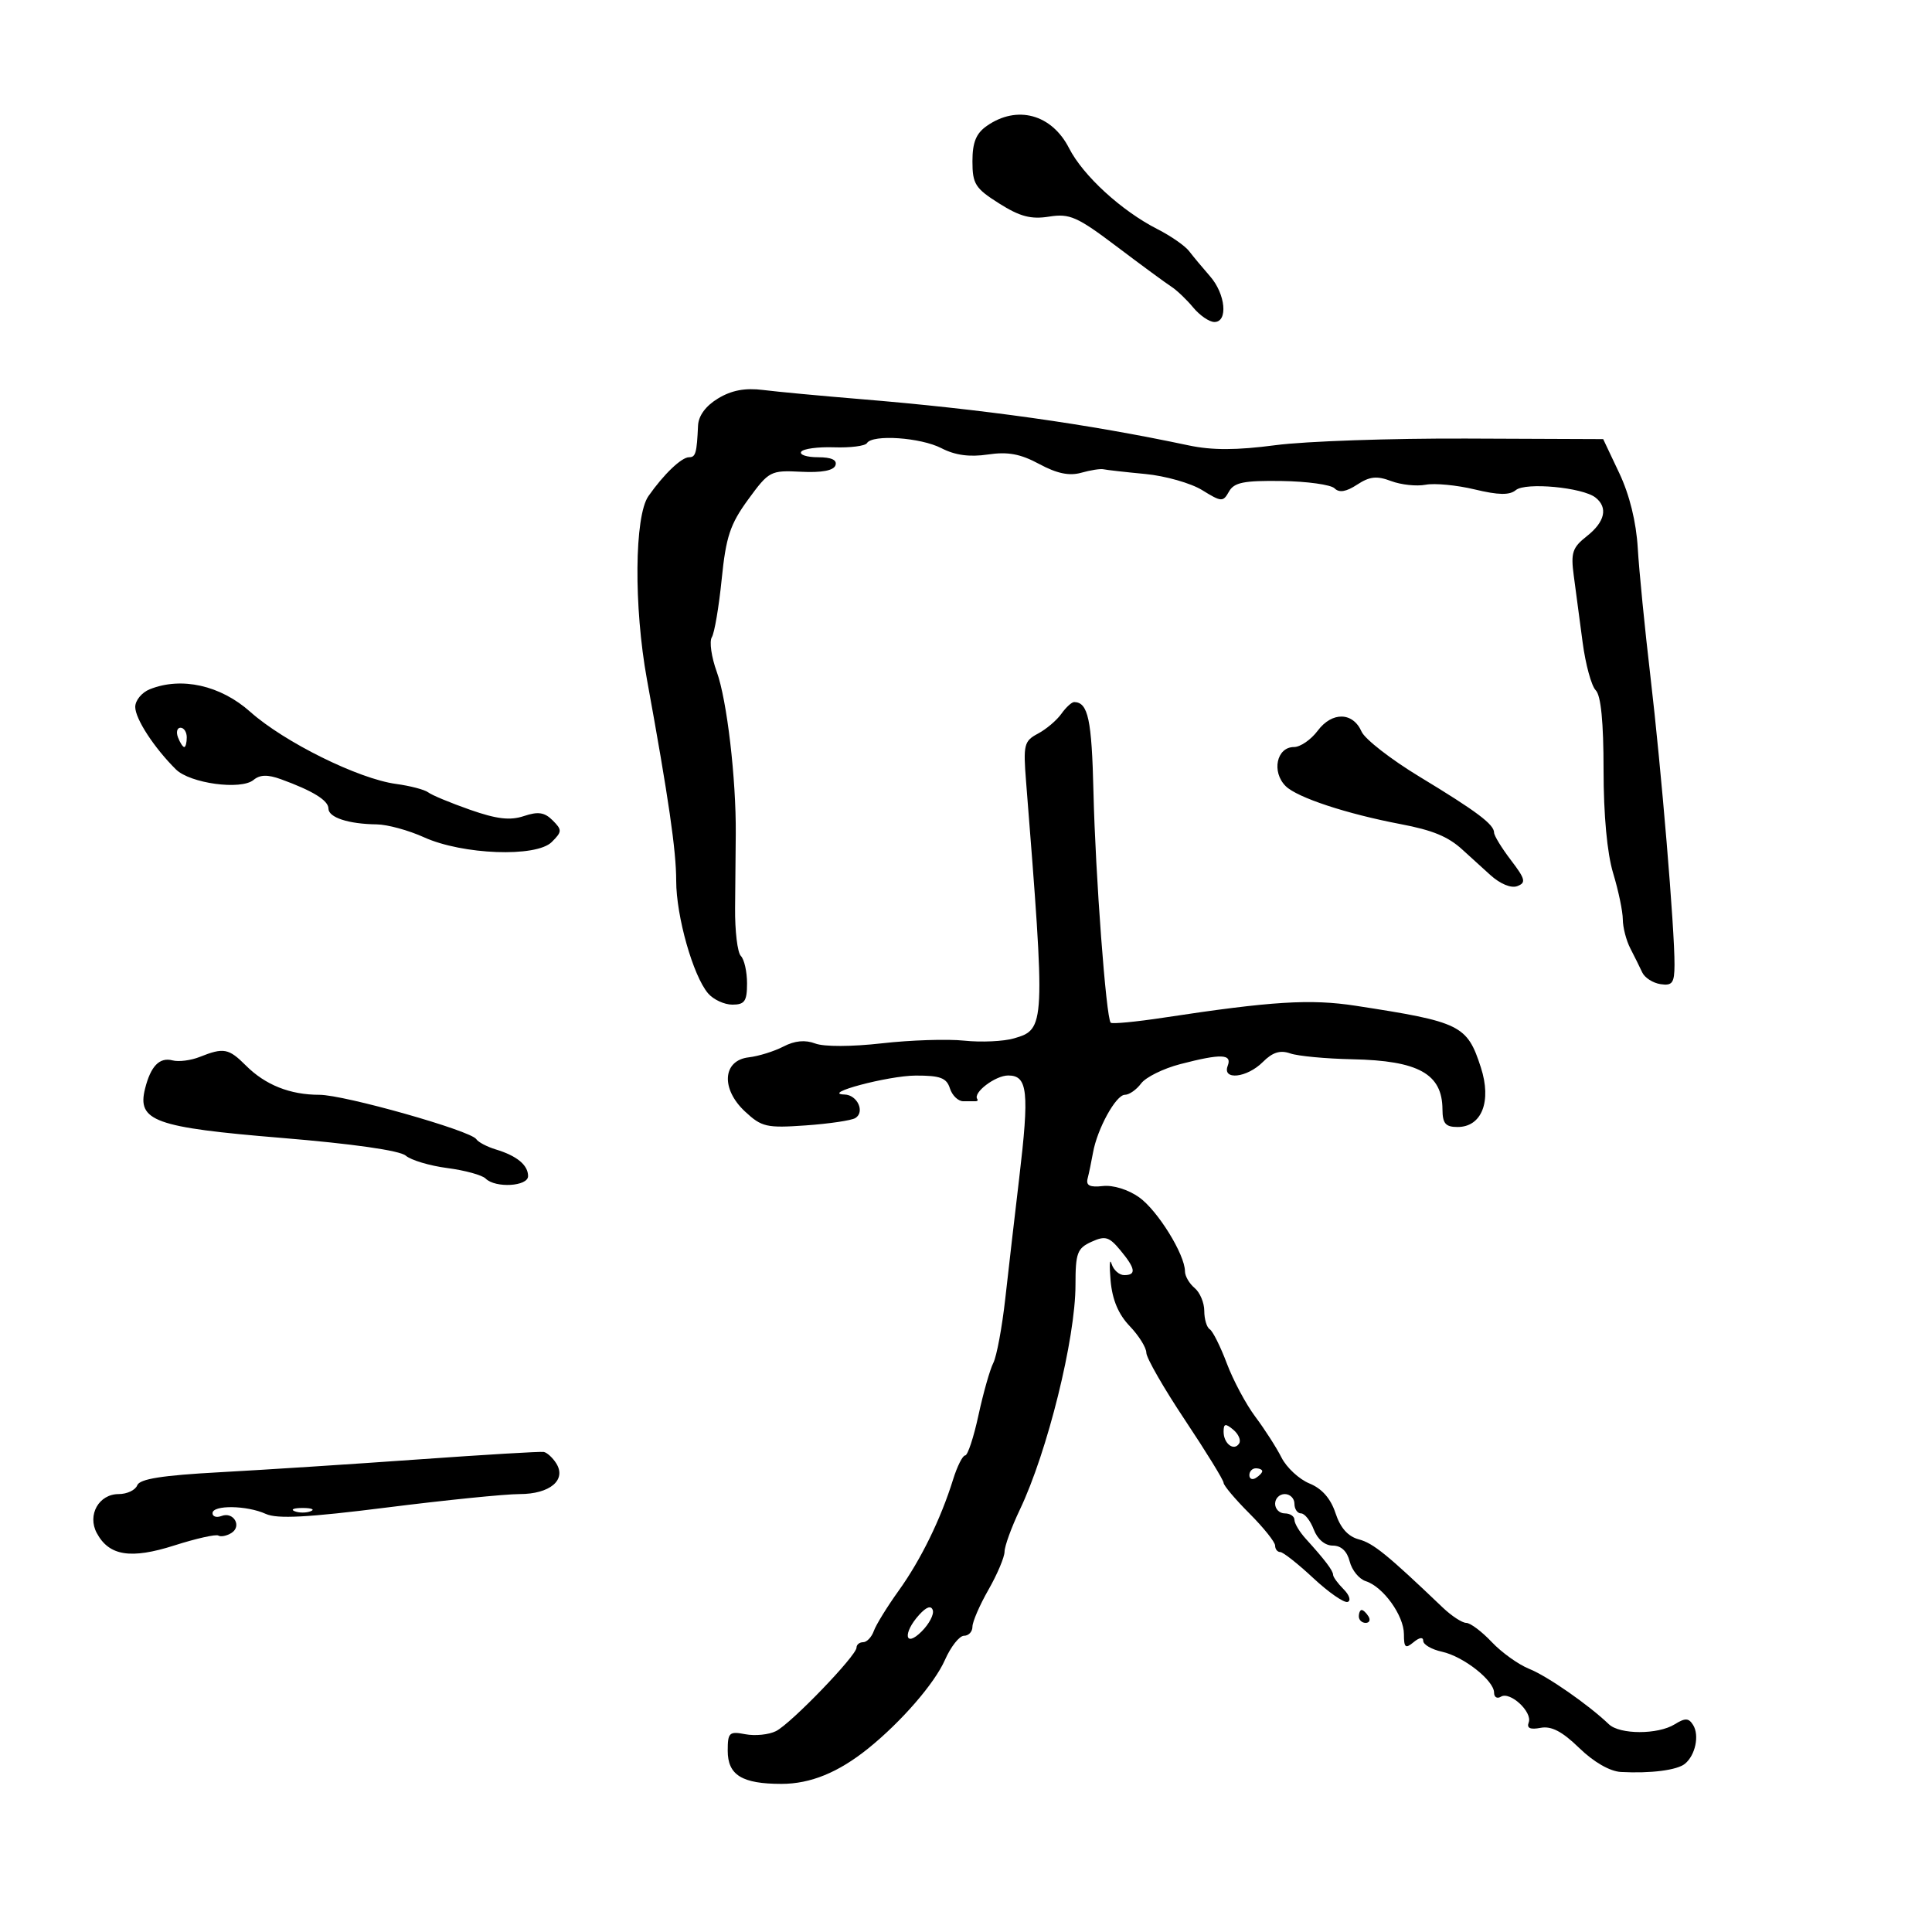 <svg xmlns="http://www.w3.org/2000/svg" width="300" height="300" viewBox="0 0 300 300" version="1.1">
	<path d="M 153.223 19.557 C 151.567 20.716, 151 22.116, 151 25.044 C 151 28.566, 151.432 29.247, 155.146 31.592 C 158.380 33.634, 160.084 34.083, 162.896 33.637 C 166.101 33.128, 167.264 33.642, 173.407 38.282 C 177.206 41.152, 181.013 43.950, 181.867 44.500 C 182.721 45.050, 184.258 46.513, 185.282 47.750 C 186.307 48.987, 187.787 50, 188.573 50 C 190.721 50, 190.308 45.658, 187.897 42.903 C 186.741 41.581, 185.278 39.825, 184.647 39 C 184.016 38.175, 181.808 36.639, 179.739 35.587 C 174.153 32.745, 168.183 27.279, 166.008 23.016 C 163.310 17.727, 157.917 16.268, 153.223 19.557 M 111.500 61.869 C 109.586 63.026, 108.461 64.554, 108.392 66.091 C 108.199 70.360, 108.018 71, 107 71 C 105.825 71, 103.070 73.634, 100.689 77.033 C 98.512 80.141, 98.397 94.200, 100.456 105.500 C 103.831 124.022, 105 132.070, 105 136.778 C 105 142.276, 107.618 151.515, 109.951 154.250 C 110.773 155.213, 112.469 156, 113.722 156 C 115.632 156, 116 155.467, 116 152.700 C 116 150.885, 115.568 148.968, 115.040 148.440 C 114.513 147.913, 114.109 144.560, 114.144 140.990 C 114.180 137.421, 114.226 132.250, 114.249 129.500 C 114.318 120.946, 112.882 108.688, 111.301 104.327 C 110.468 102.032, 110.122 99.611, 110.532 98.948 C 110.942 98.285, 111.632 94.225, 112.065 89.926 C 112.729 83.340, 113.376 81.395, 116.177 77.560 C 119.407 73.137, 119.638 73.016, 124.398 73.255 C 127.606 73.415, 129.446 73.069, 129.731 72.250 C 130.019 71.423, 129.104 71, 127.024 71 C 125.296 71, 124.118 70.618, 124.406 70.152 C 124.695 69.685, 126.998 69.373, 129.526 69.459 C 132.053 69.544, 134.345 69.251, 134.619 68.807 C 135.478 67.417, 142.957 67.926, 146.181 69.594 C 148.300 70.689, 150.551 70.997, 153.382 70.577 C 156.502 70.114, 158.441 70.473, 161.385 72.058 C 164.126 73.533, 166.041 73.931, 167.885 73.410 C 169.323 73.004, 170.881 72.760, 171.347 72.868 C 171.813 72.976, 174.734 73.306, 177.839 73.600 C 180.944 73.895, 184.918 75.022, 186.671 76.106 C 189.673 77.961, 189.915 77.974, 190.834 76.332 C 191.630 74.910, 193.134 74.608, 199 74.690 C 202.955 74.746, 206.659 75.259, 207.230 75.830 C 207.949 76.549, 209.030 76.372, 210.736 75.254 C 212.684 73.977, 213.792 73.860, 216.010 74.698 C 217.554 75.281, 219.966 75.538, 221.370 75.270 C 222.773 75.001, 226.199 75.328, 228.982 75.996 C 232.689 76.885, 234.399 76.914, 235.375 76.104 C 236.883 74.852, 245.743 75.680, 247.750 77.261 C 249.720 78.812, 249.222 81.037, 246.411 83.249 C 244.159 85.020, 243.893 85.821, 244.374 89.393 C 244.677 91.652, 245.296 96.306, 245.748 99.735 C 246.201 103.165, 247.117 106.517, 247.785 107.185 C 248.593 107.993, 249 112.135, 249 119.541 C 249 126.544, 249.553 132.505, 250.489 135.591 C 251.308 138.291, 251.983 141.519, 251.989 142.764 C 251.995 144.009, 252.520 146.034, 253.155 147.264 C 253.791 148.494, 254.624 150.175, 255.008 151 C 255.391 151.825, 256.671 152.644, 257.852 152.820 C 259.680 153.091, 260.002 152.644, 260.017 149.820 C 260.045 144.315, 257.962 119.378, 256.273 105 C 255.401 97.575, 254.519 88.630, 254.312 85.121 C 254.072 81.046, 253.035 76.836, 251.440 73.464 L 248.942 68.185 227.721 68.099 C 216.050 68.052, 202.708 68.513, 198.074 69.124 C 192.013 69.923, 188.223 69.933, 184.574 69.160 C 168.866 65.831, 152.544 63.532, 133.500 61.964 C 127.450 61.466, 120.700 60.833, 118.500 60.557 C 115.697 60.205, 113.602 60.598, 111.500 61.869 M 23.250 107.031 C 22.012 107.529, 21 108.763, 21 109.773 C 21 111.616, 23.922 116.105, 27.308 119.465 C 29.508 121.648, 37.421 122.726, 39.370 121.108 C 40.369 120.279, 41.560 120.248, 43.628 120.999 C 48.570 122.793, 51 124.293, 51 125.552 C 51 126.938, 54.110 127.956, 58.500 128.008 C 60.150 128.028, 63.451 128.929, 65.835 130.011 C 71.829 132.731, 83.263 133.157, 85.675 130.750 C 87.290 129.139, 87.301 128.872, 85.813 127.384 C 84.558 126.129, 83.559 125.981, 81.348 126.719 C 79.202 127.435, 77.144 127.195, 73 125.743 C 69.975 124.683, 67.050 123.468, 66.500 123.043 C 65.950 122.618, 63.700 122.027, 61.500 121.729 C 55.657 120.938, 44.150 115.246, 38.852 110.526 C 34.236 106.413, 28.169 105.054, 23.250 107.031 M 164.807 110.841 C 164.088 111.854, 162.451 113.240, 161.168 113.920 C 159.018 115.061, 158.874 115.639, 159.326 121.329 C 162.347 159.409, 162.328 159.823, 157.443 161.240 C 155.824 161.710, 152.356 161.868, 149.736 161.592 C 147.115 161.316, 141.361 161.503, 136.947 162.006 C 132.261 162.540, 127.954 162.553, 126.594 162.036 C 125.024 161.439, 123.412 161.592, 121.649 162.507 C 120.211 163.253, 117.789 164.007, 116.267 164.182 C 112.205 164.649, 111.899 169.071, 115.685 172.597 C 118.273 175.007, 119.034 175.181, 125.114 174.753 C 128.751 174.496, 132.219 173.983, 132.820 173.611 C 134.348 172.667, 133.129 170.009, 131.143 169.956 C 127.316 169.854, 137.920 167.029, 142.183 167.015 C 145.994 167.003, 146.983 167.372, 147.500 169 C 147.849 170.100, 148.779 171, 149.567 171 C 150.355 171, 151.225 171, 151.500 171 C 151.775 171, 151.887 170.844, 151.750 170.654 C 151.040 169.670, 154.553 167, 156.556 167 C 159.589 167, 159.855 169.509, 158.254 183 C 157.569 188.775, 156.599 197.162, 156.100 201.637 C 155.600 206.112, 154.763 210.612, 154.239 211.637 C 153.716 212.662, 152.680 216.313, 151.937 219.750 C 151.195 223.188, 150.265 226, 149.871 226 C 149.477 226, 148.631 227.688, 147.990 229.750 C 146.089 235.868, 142.987 242.206, 139.546 247 C 137.770 249.475, 136.034 252.287, 135.690 253.250 C 135.345 254.212, 134.599 255, 134.031 255 C 133.464 255, 133 255.378, 133 255.839 C 133 257.089, 122.814 267.650, 120.489 268.810 C 119.384 269.363, 117.246 269.579, 115.739 269.291 C 113.233 268.811, 113 269.029, 113 271.848 C 113 275.636, 115.212 277, 121.353 277 C 125.852 277, 130.187 275.229, 134.813 271.500 C 139.959 267.352, 145.119 261.403, 146.723 257.767 C 147.637 255.695, 148.973 254, 149.692 254 C 150.412 254, 151 253.371, 151 252.602 C 151 251.833, 152.120 249.246, 153.488 246.852 C 154.856 244.458, 155.981 241.797, 155.988 240.937 C 155.995 240.078, 157.059 237.153, 158.353 234.437 C 162.645 225.435, 167 207.849, 167 199.523 C 167 194.574, 167.274 193.832, 169.471 192.831 C 171.608 191.858, 172.211 192.029, 173.937 194.103 C 176.324 196.969, 176.492 198, 174.573 198 C 173.789 198, 172.904 197.213, 172.607 196.250 C 172.310 195.287, 172.241 196.463, 172.453 198.862 C 172.716 201.824, 173.667 204.087, 175.420 205.916 C 176.839 207.398, 178.001 209.260, 178.002 210.055 C 178.003 210.850, 180.702 215.550, 184 220.500 C 187.298 225.450, 189.997 229.838, 189.998 230.250 C 189.999 230.663, 191.800 232.800, 194 235 C 196.200 237.200, 198 239.450, 198 240 C 198 240.550, 198.357 241, 198.794 241 C 199.231 241, 201.538 242.818, 203.922 245.041 C 206.305 247.263, 208.708 248.931, 209.262 248.746 C 209.815 248.562, 209.533 247.675, 208.634 246.777 C 207.735 245.878, 207 244.867, 207 244.529 C 207 243.889, 205.714 242.194, 202.750 238.928 C 201.787 237.868, 201 236.550, 201 236 C 201 235.450, 200.325 235, 199.500 235 C 198.675 235, 198 234.325, 198 233.500 C 198 232.675, 198.675 232, 199.500 232 C 200.325 232, 201 232.675, 201 233.500 C 201 234.325, 201.461 235, 202.025 235 C 202.588 235, 203.477 236.125, 204 237.500 C 204.578 239.020, 205.737 240, 206.956 240 C 208.254 240, 209.180 240.870, 209.580 242.464 C 209.921 243.819, 211.042 245.196, 212.073 245.523 C 214.776 246.381, 218 250.860, 218 253.757 C 218 255.855, 218.235 256.050, 219.500 255 C 220.412 254.243, 221 254.164, 221 254.798 C 221 255.372, 222.312 256.129, 223.915 256.481 C 227.254 257.215, 232 260.948, 232 262.841 C 232 263.543, 232.478 263.822, 233.063 263.461 C 234.483 262.583, 237.996 265.847, 237.375 267.466 C 237.037 268.346, 237.611 268.606, 239.214 268.300 C 240.895 267.978, 242.566 268.848, 245.222 271.427 C 247.479 273.619, 249.983 275.058, 251.700 275.151 C 256.321 275.400, 260.430 274.872, 261.642 273.874 C 263.258 272.544, 263.906 269.465, 262.908 267.861 C 262.220 266.756, 261.682 266.735, 260.044 267.750 C 257.436 269.367, 251.517 269.358, 249.821 267.736 C 246.659 264.710, 240.260 260.261, 237.467 259.147 C 235.799 258.482, 233.173 256.601, 231.632 254.969 C 230.091 253.336, 228.311 252, 227.676 252 C 227.041 252, 225.392 250.921, 224.011 249.602 C 215.407 241.386, 213.241 239.627, 211 239.033 C 209.315 238.586, 208.134 237.258, 207.376 234.958 C 206.630 232.692, 205.274 231.146, 203.340 230.357 C 201.739 229.704, 199.783 227.894, 198.995 226.335 C 198.206 224.776, 196.378 221.925, 194.932 220 C 193.486 218.075, 191.493 214.348, 190.503 211.717 C 189.513 209.087, 188.320 206.698, 187.852 206.408 C 187.383 206.119, 187 204.839, 187 203.563 C 187 202.288, 186.325 200.685, 185.500 200 C 184.675 199.315, 184 198.149, 184 197.408 C 184 194.813, 179.764 187.968, 176.892 185.923 C 175.203 184.720, 172.845 183.987, 171.246 184.168 C 169.217 184.397, 168.601 184.089, 168.887 182.989 C 169.099 182.170, 169.473 180.375, 169.718 179 C 170.379 175.277, 173.283 170, 174.671 170 C 175.339 170, 176.475 169.207, 177.193 168.238 C 177.912 167.269, 180.644 165.919, 183.264 165.238 C 189.625 163.585, 191.350 163.647, 190.638 165.500 C 189.757 167.796, 193.624 167.376, 196.092 164.908 C 197.604 163.396, 198.783 163.025, 200.342 163.572 C 201.529 163.988, 205.875 164.397, 210 164.482 C 220.258 164.692, 223.954 166.746, 223.985 172.250 C 223.997 174.459, 224.458 175, 226.331 175 C 230.089 175, 231.649 171.017, 229.950 165.760 C 227.820 159.173, 226.823 158.681, 210.500 156.172 C 203.482 155.093, 197.495 155.465, 180.687 158.020 C 176.390 158.673, 172.692 159.026, 172.470 158.803 C 171.755 158.088, 170.096 135.896, 169.793 123 C 169.528 111.711, 168.963 109.063, 166.807 109.015 C 166.425 109.007, 165.525 109.829, 164.807 110.841 M 204.610 113.469 C 203.570 114.861, 201.913 116, 200.927 116 C 198.230 116, 197.415 119.862, 199.645 122.074 C 201.428 123.841, 209.095 126.374, 217.500 127.971 C 222.474 128.917, 224.860 129.902, 227.072 131.924 C 228.021 132.791, 229.969 134.560, 231.400 135.856 C 232.958 137.266, 234.649 137.965, 235.612 137.595 C 236.997 137.064, 236.858 136.503, 234.610 133.556 C 233.175 131.673, 232 129.753, 232 129.289 C 232 128.010, 229.296 125.982, 220.427 120.610 C 215.987 117.920, 211.937 114.770, 211.427 113.610 C 210.081 110.546, 206.842 110.479, 204.610 113.469 M 27.638 114.500 C 27.955 115.325, 28.391 116, 28.607 116 C 28.823 116, 29 115.325, 29 114.500 C 29 113.675, 28.564 113, 28.031 113 C 27.499 113, 27.322 113.675, 27.638 114.500 M 31.014 164.118 C 29.647 164.664, 27.751 164.907, 26.801 164.658 C 24.772 164.128, 23.407 165.528, 22.524 169.049 C 21.262 174.076, 24.007 175.067, 43.702 176.692 C 54.772 177.606, 62.067 178.647, 63 179.446 C 63.825 180.152, 66.732 181.021, 69.460 181.375 C 72.187 181.729, 74.865 182.465, 75.410 183.010 C 76.926 184.526, 82 184.228, 82 182.622 C 82 180.913, 80.262 179.475, 77 178.488 C 75.625 178.071, 74.255 177.351, 73.955 176.887 C 73.094 175.557, 53.441 170, 49.597 170 C 45.033 170, 41.202 168.475, 38.184 165.456 C 35.504 162.777, 34.736 162.634, 31.014 164.118 M 190 222.319 C 190 224.185, 191.631 225.406, 192.420 224.130 C 192.727 223.633, 192.308 222.671, 191.489 221.991 C 190.278 220.986, 190 221.047, 190 222.319 M 65 226.615 C 54.825 227.342, 40.950 228.237, 34.166 228.606 C 25.164 229.095, 21.690 229.644, 21.309 230.638 C 21.021 231.387, 19.725 232, 18.428 232 C 15.348 232, 13.524 235.242, 15.026 238.048 C 16.928 241.602, 20.300 242.140, 27.083 239.973 C 30.456 238.896, 33.525 238.207, 33.905 238.441 C 34.285 238.676, 35.194 238.498, 35.926 238.046 C 37.613 237.003, 36.273 234.681, 34.399 235.400 C 33.629 235.696, 33 235.501, 33 234.969 C 33 233.667, 38.328 233.737, 41.271 235.078 C 43.045 235.886, 47.759 235.636, 60.118 234.078 C 69.184 232.935, 78.435 232, 80.678 232 C 85.391 232, 88.001 229.811, 86.371 227.226 C 85.813 226.342, 84.939 225.546, 84.429 225.457 C 83.918 225.368, 75.175 225.889, 65 226.615 M 194 229.059 C 194 229.641, 194.450 229.840, 195 229.500 C 195.550 229.160, 196 228.684, 196 228.441 C 196 228.198, 195.550 228, 195 228 C 194.450 228, 194 228.477, 194 229.059 M 45.750 234.662 C 46.438 234.940, 47.563 234.940, 48.250 234.662 C 48.938 234.385, 48.375 234.158, 47 234.158 C 45.625 234.158, 45.063 234.385, 45.750 234.662 M 142.724 250.752 C 140.137 253.611, 140.494 255.950, 143.118 253.326 C 144.283 252.161, 145.059 250.677, 144.842 250.027 C 144.585 249.256, 143.851 249.507, 142.724 250.752 M 211 251 C 211 251.550, 211.477 252, 212.059 252 C 212.641 252, 212.840 251.550, 212.500 251 C 212.160 250.450, 211.684 250, 211.441 250 C 211.198 250, 211 250.450, 211 251" stroke="none" fill="black" fill-rule="evenodd"/>
</svg>